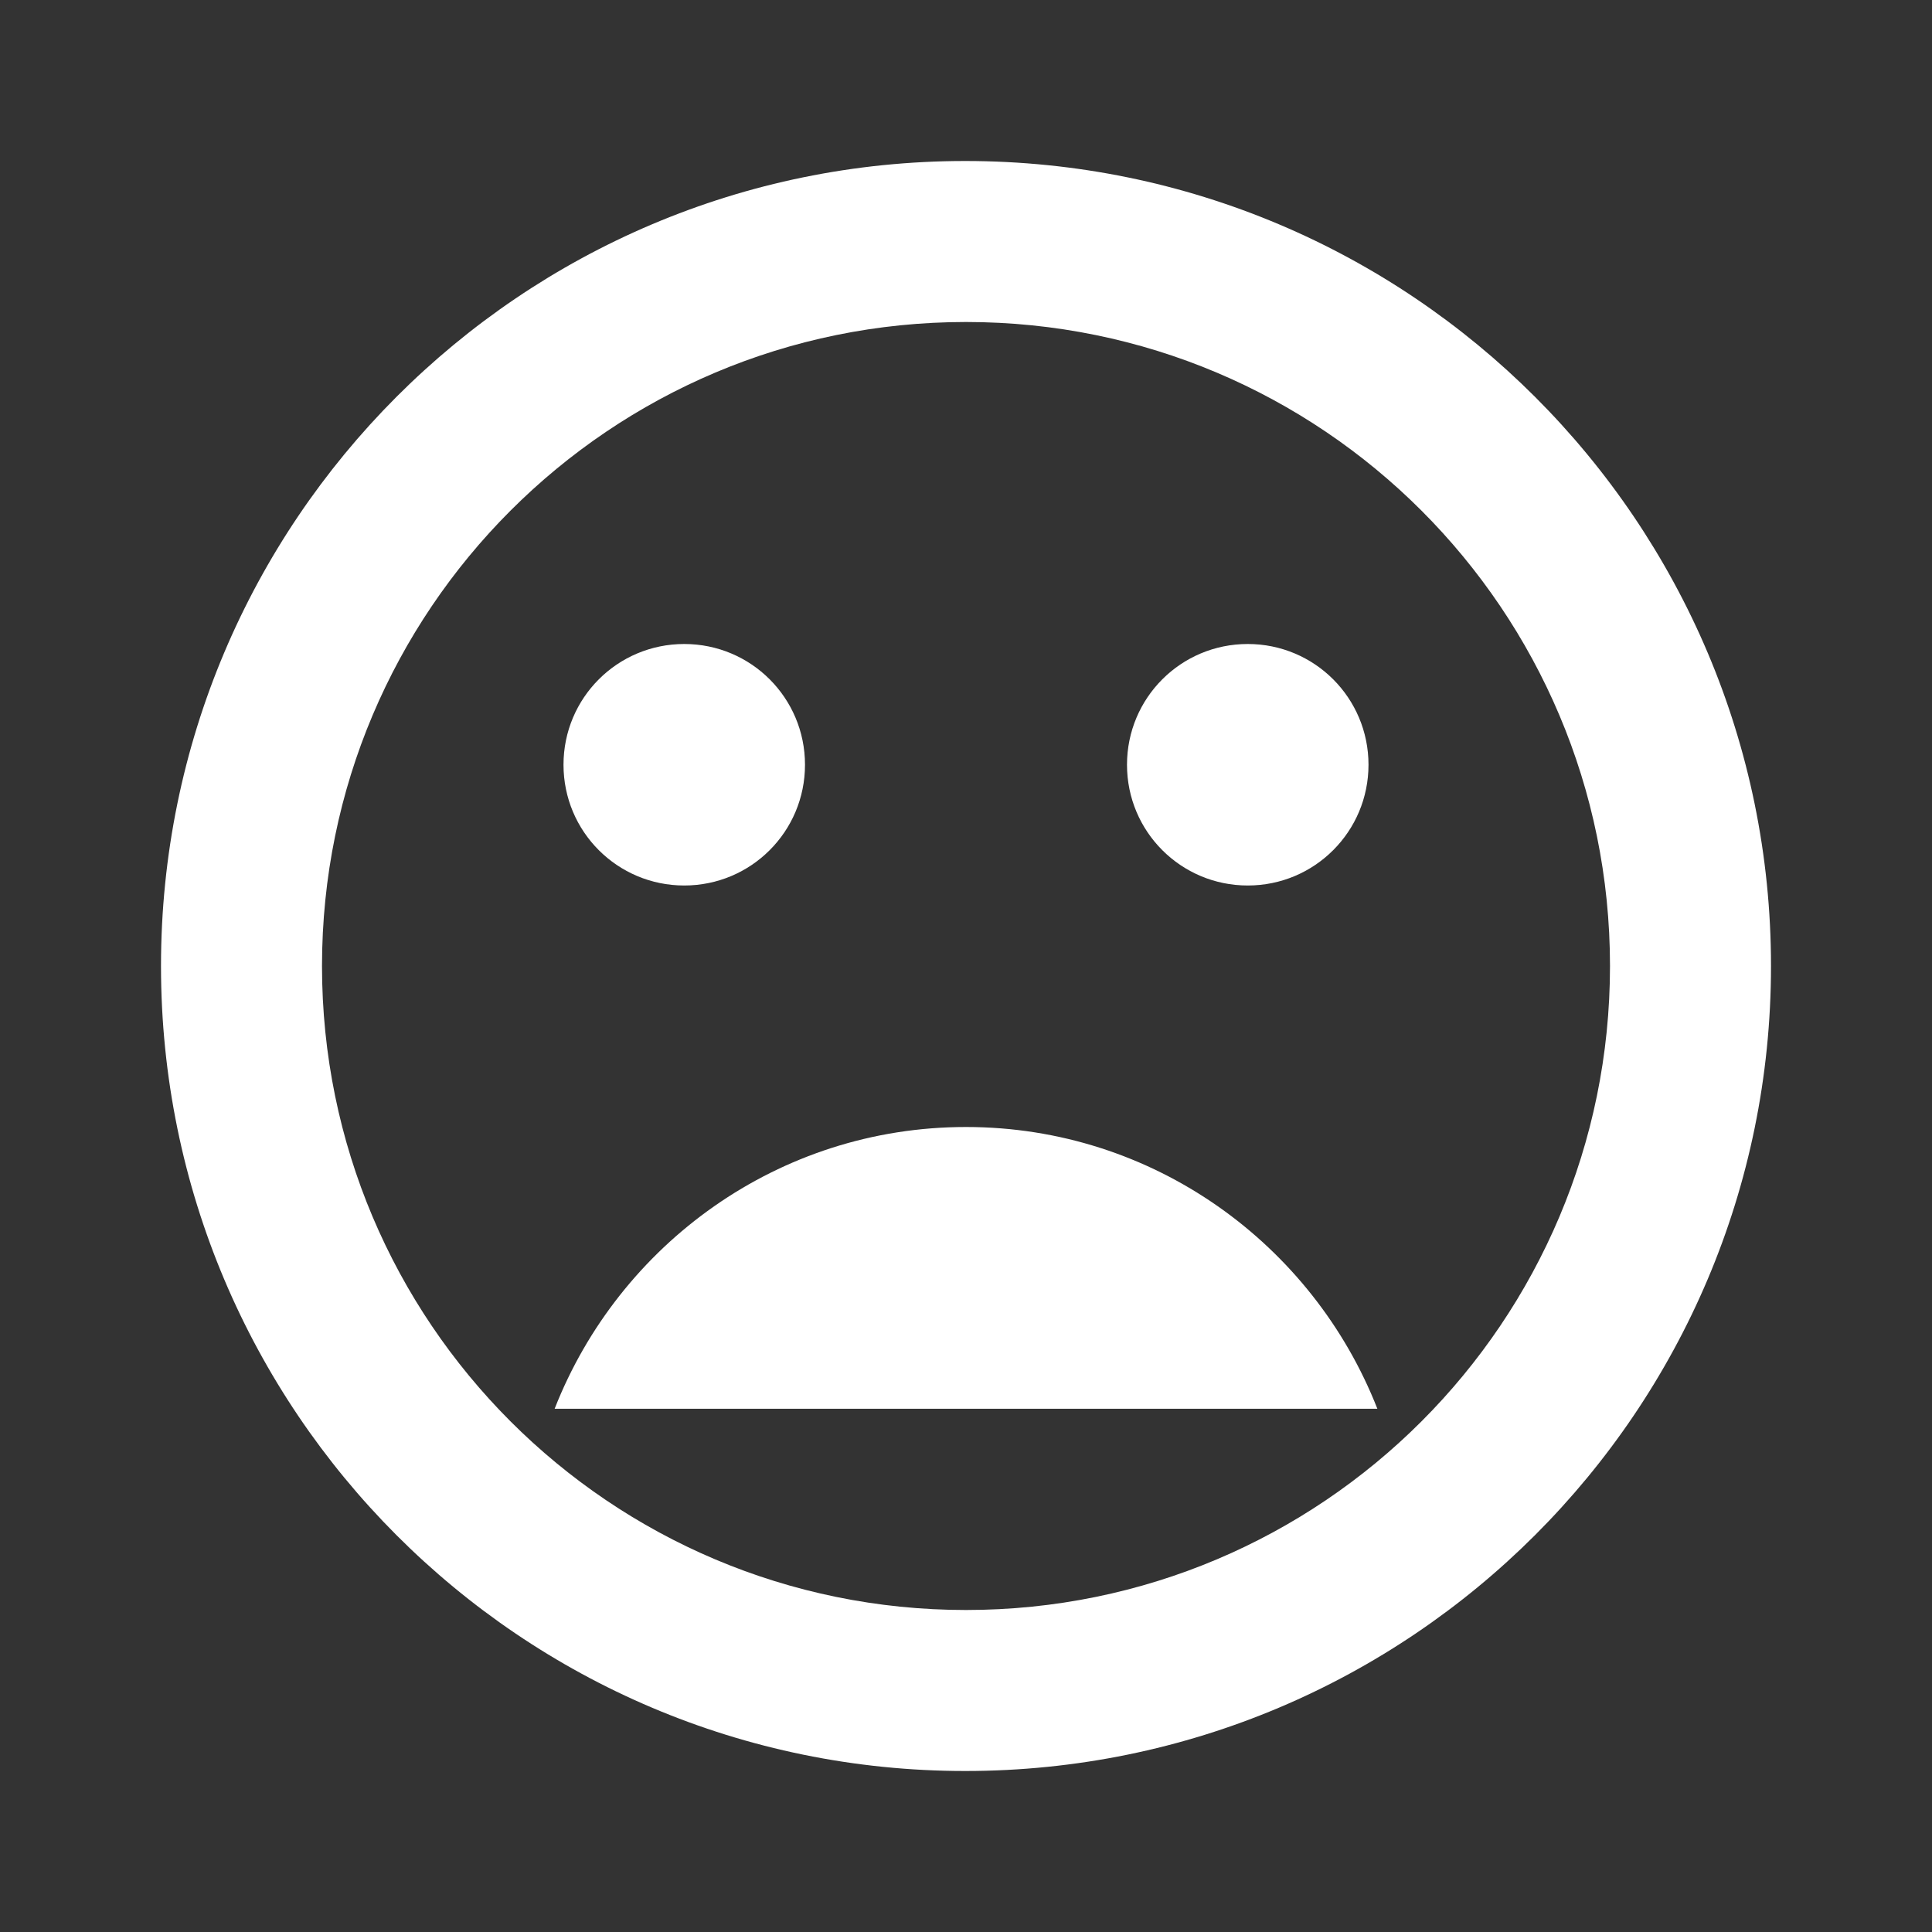 <svg xmlns="http://www.w3.org/2000/svg" height="24" width="24" fill="#fff">
    <rect width="100%" height="100%" fill="#333333" stroke="none"/>
    <path d="M0 0h24v24H0V0z" fill="none"/>
    <path d="M11.99 2C6.47 2 2 6.48 2 12s4.47 10 9.99 10C17.52 22 22 17.52 22 12S17.52 2 11.99 2zM12 20c-4.42 0-8-3.58-8-8s3.58-8 8-8 8 3.58 8 8-3.58 8-8 8zm3.5-9c.83 0 1.5-.67 1.5-1.5S16.33 8 15.5 8 14 8.67 14 9.5s.67 1.5 1.5 1.5zm-7 0c.83 0 1.5-.67 1.5-1.5S9.33 8 8.5 8 7 8.67 7 9.5 7.67 11 8.5 11zm3.5 3c-2.33 0-4.31 1.46-5.11 3.5h10.22c-.8-2.04-2.78-3.5-5.11-3.5z"/>
</svg>
